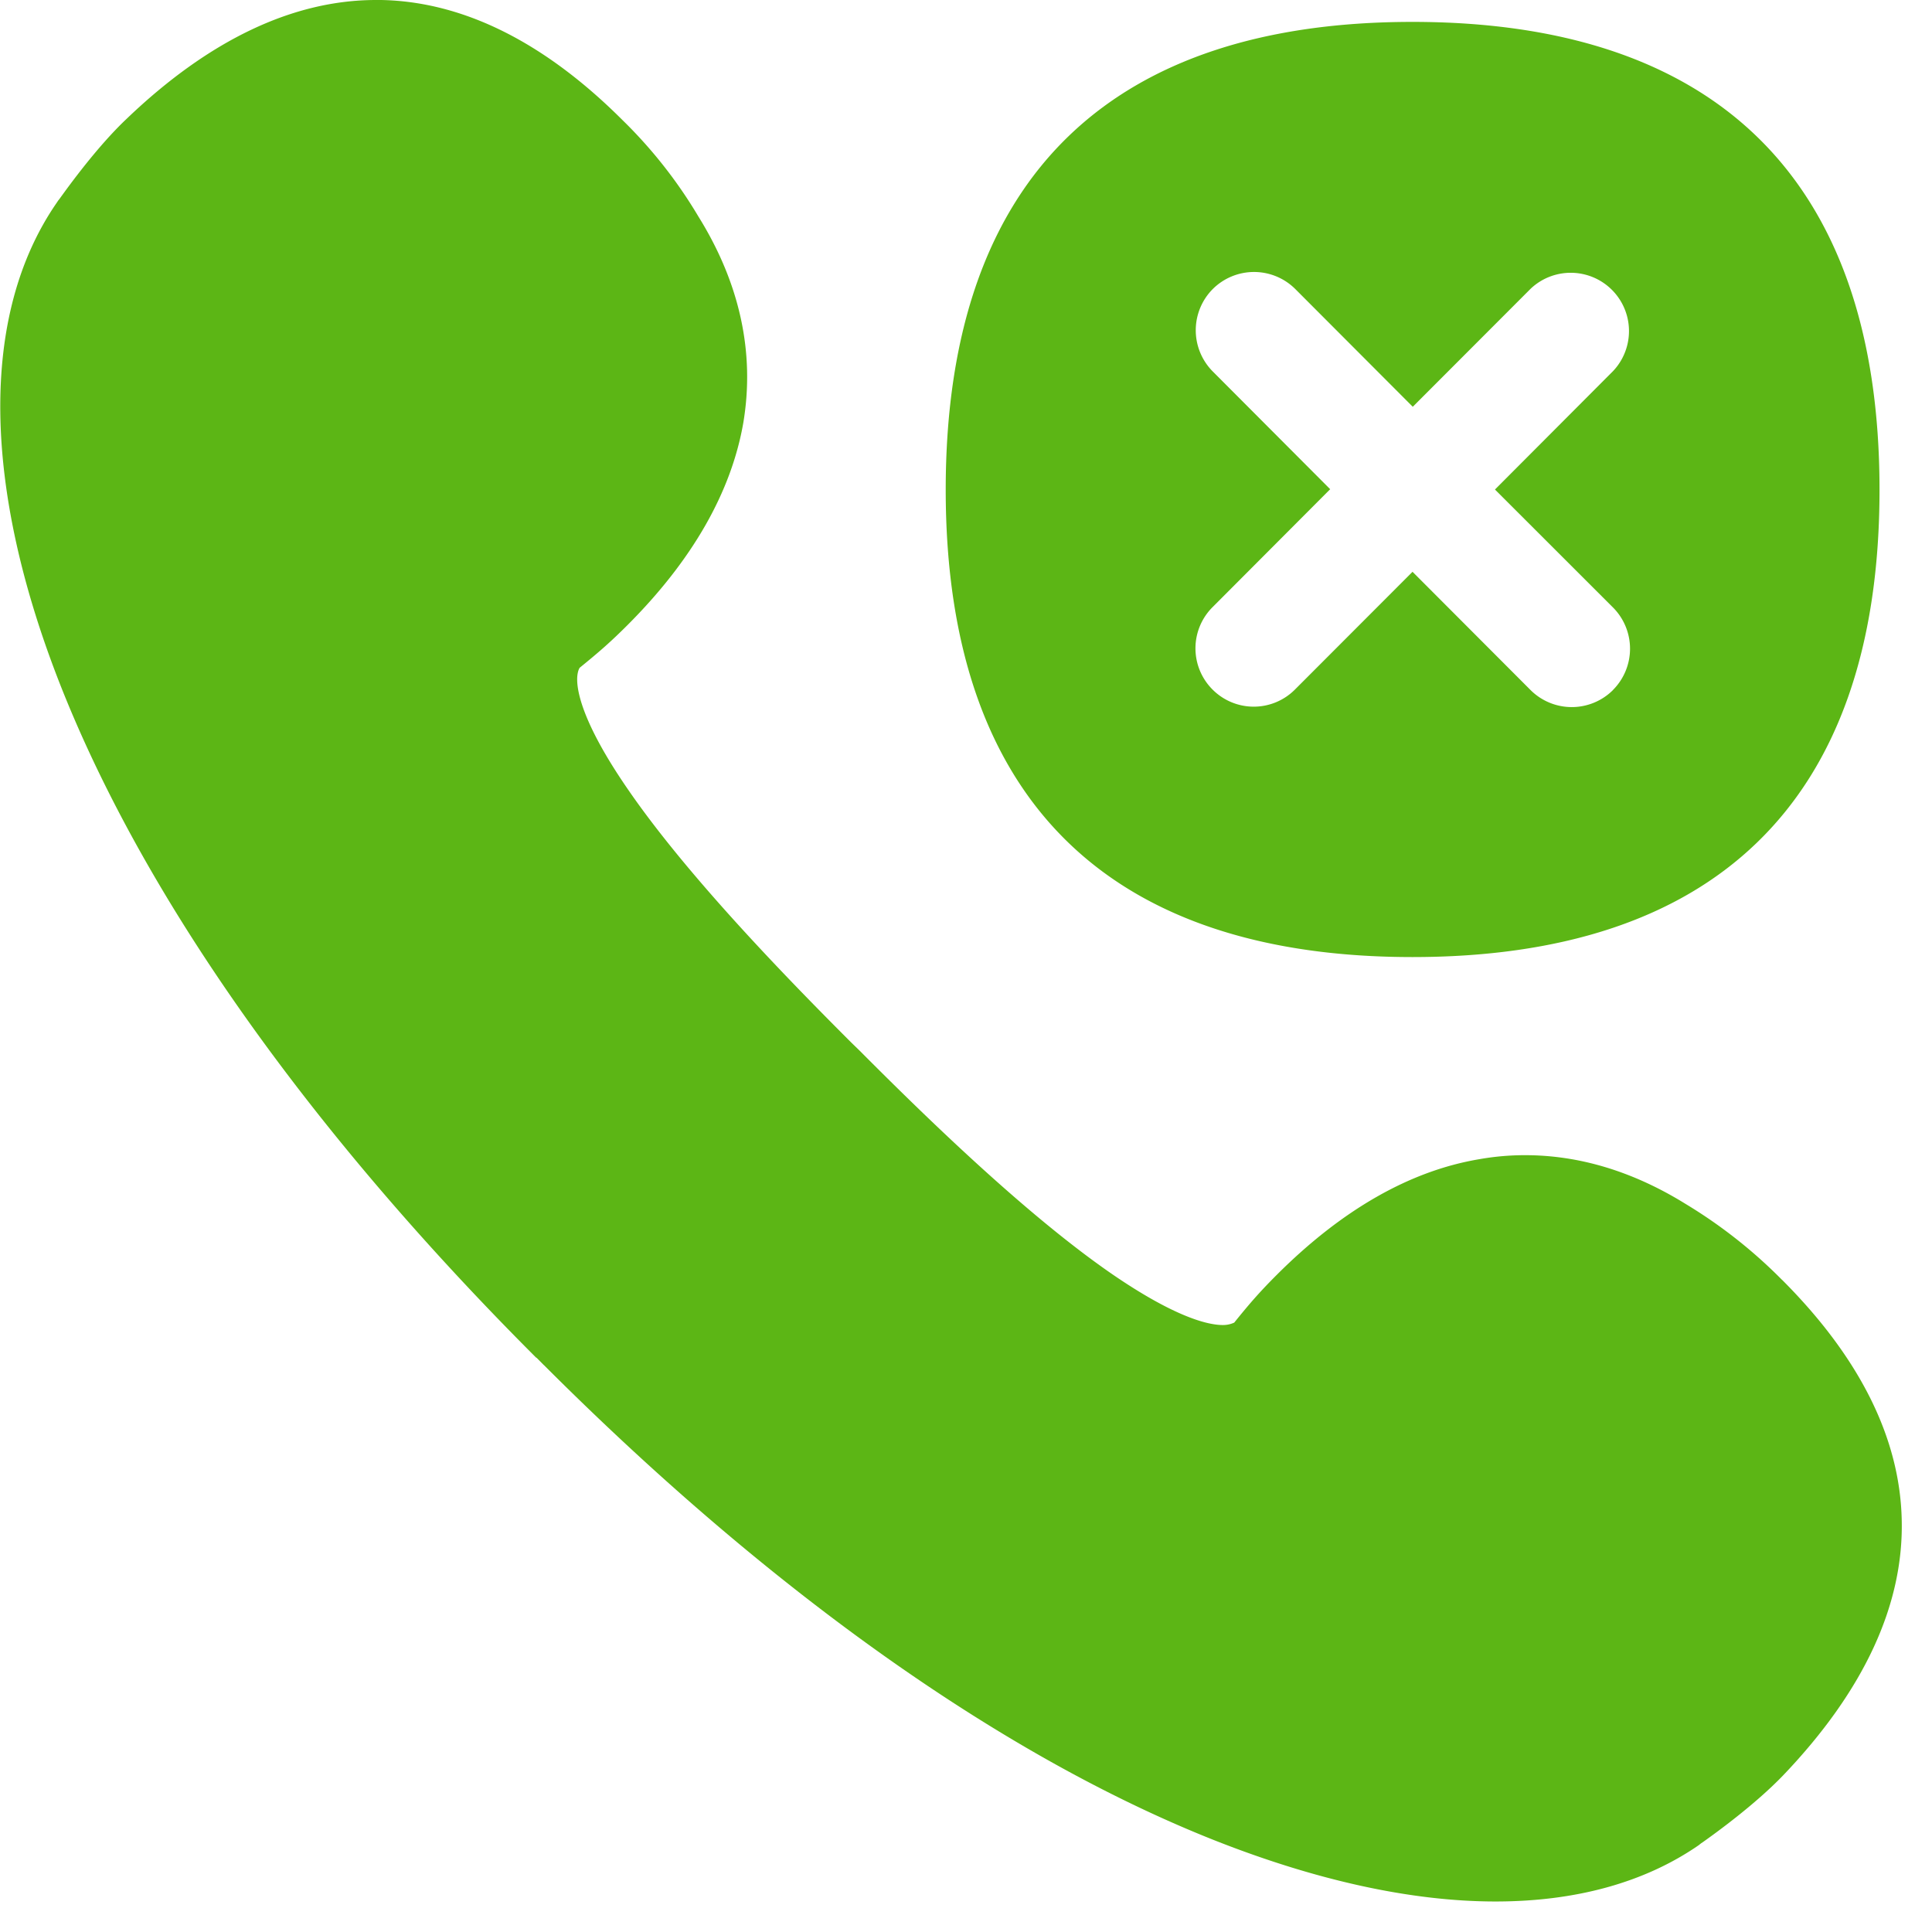 <svg width="24" height="24" viewBox="0 0 24 24" xmlns="http://www.w3.org/2000/svg"><path d="M22.138 15.9a6.142 6.142 0 00-1.2-.945c-.652-.404-1.321-.605-1.993-.605-.189 0-.377.016-.569.05-.863.145-1.707.629-2.514 1.435-.205.205-.333.35-.53.595a.333.333 0 01-.142.03c-.222 0-.649-.137-1.358-.621-1.059-.726-2.306-1.936-3.153-2.787l-.1-.097c-.848-.847-2.058-2.098-2.784-3.157-.629-.914-.676-1.361-.595-1.502.245-.199.387-.323.595-.531.807-.807 1.29-1.654 1.439-2.515.144-.863-.04-1.727-.558-2.56a5.833 5.833 0 00-.945-1.2C6.76.52 5.751.02 4.736 0h-.064C3.64 0 2.595.497 1.573 1.476c-.366.346-.72.837-.834.995l-.016.02-.02.03c-.955 1.385-.932 3.53.067 6.04 1.048 2.626 3.082 5.496 5.889 8.303l.007.003.087.088.007.006c2.806 2.807 5.677 4.844 8.302 5.89 1.284.51 2.474.77 3.516.77.992 0 1.849-.233 2.525-.7l.03-.024.02-.013c.161-.114.649-.467.998-.83.999-1.046 1.496-2.111 1.473-3.167-.02-1.015-.518-2.02-1.486-2.988m-4.592-4.01c-3.664 0-5.798-1.852-5.798-5.805 0-3.96 2.134-5.812 5.798-5.812s5.802 1.852 5.802 5.812-2.138 5.805-5.802 5.805zm-2.484-3.324a.722.722 0 001.022.003l.003-.003 1.46-1.462 1.465 1.468a.725.725 0 001.022.004l.003-.004a.726.726 0 000-1.025l-1.466-1.465 1.466-1.47a.724.724 0 00-1.022-1.025L17.55 5.053 16.09 3.59a.726.726 0 00-1.024 0 .726.726 0 000 1.025l1.458 1.462-1.458 1.462a.723.723 0 00-.004 1.026z" fill="#5CB615" fill-rule="nonzero"/></svg>